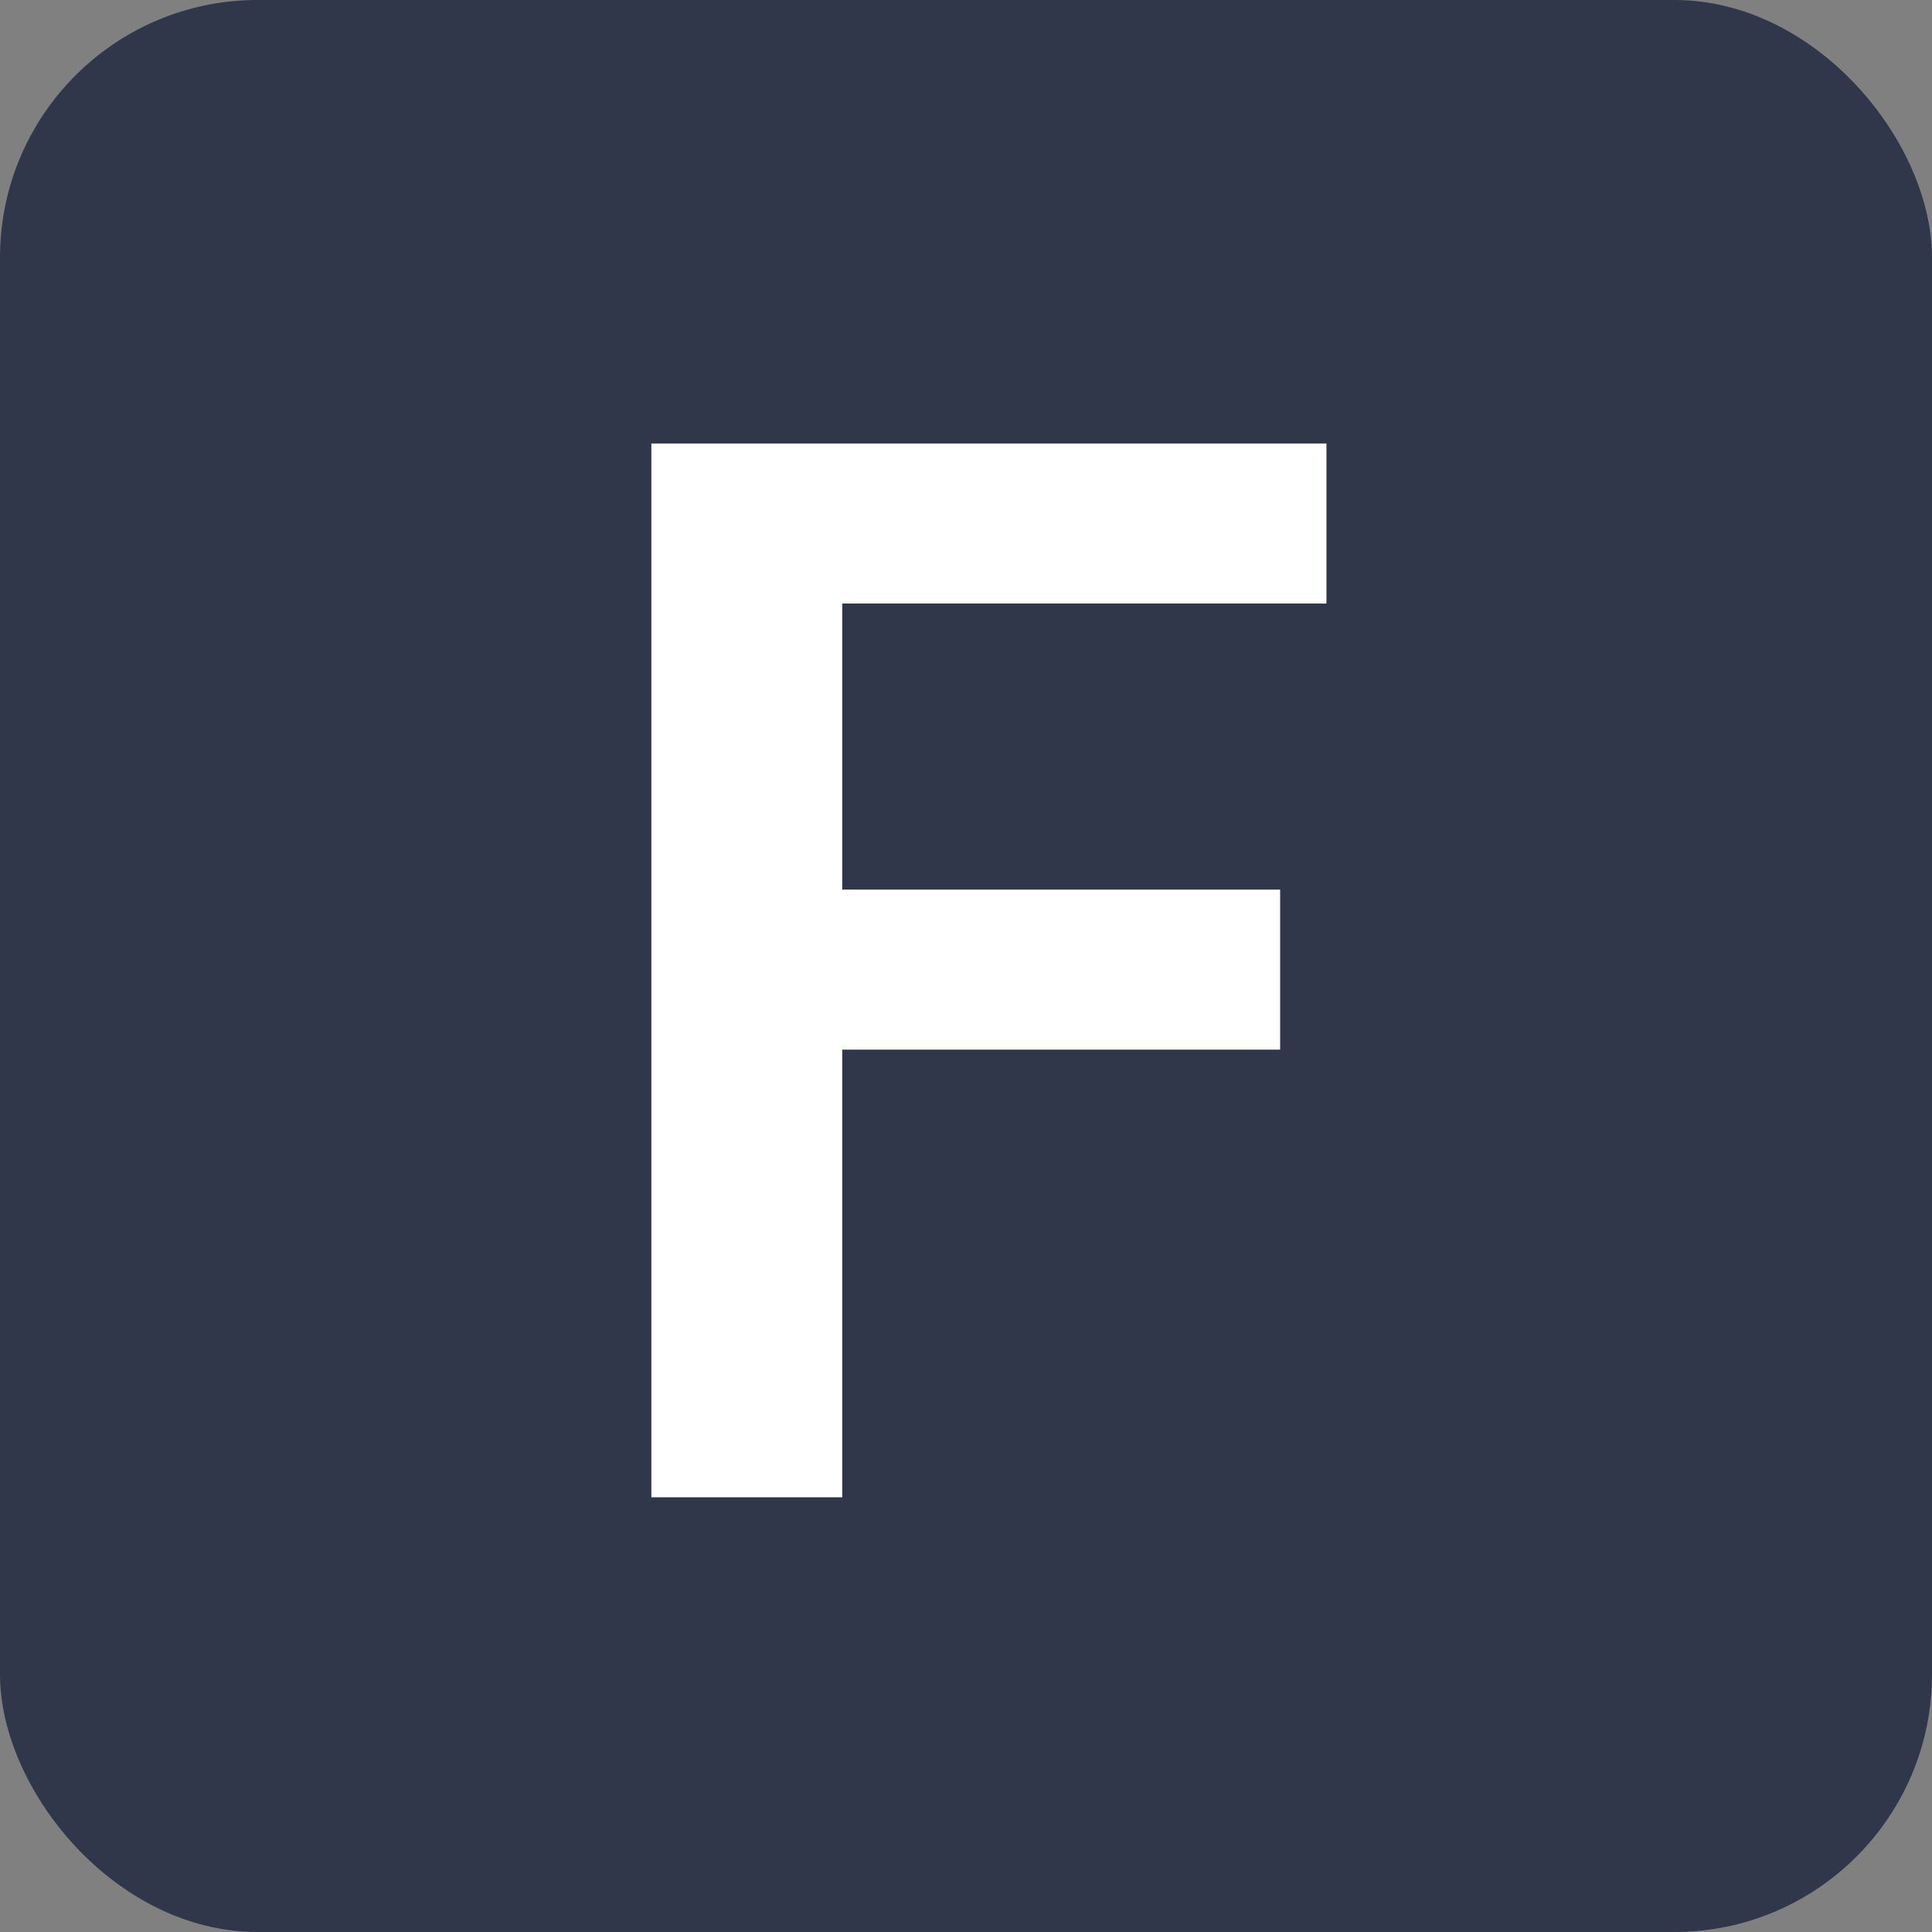 <svg width="120" height="120" viewBox="0 0 120 120" fill="none" xmlns="http://www.w3.org/2000/svg">
<rect x="0" y="0" width="120" height="120" fill="#808080" stroke="none"/>
<rect width="120" height="120" rx="16" fill="#30374A"/>
<path d="M40.456 93V27.546H82.388V37.485H52.313V55.255H79.511V65.195H52.313V93H40.456Z" fill="white"/>
</svg>
